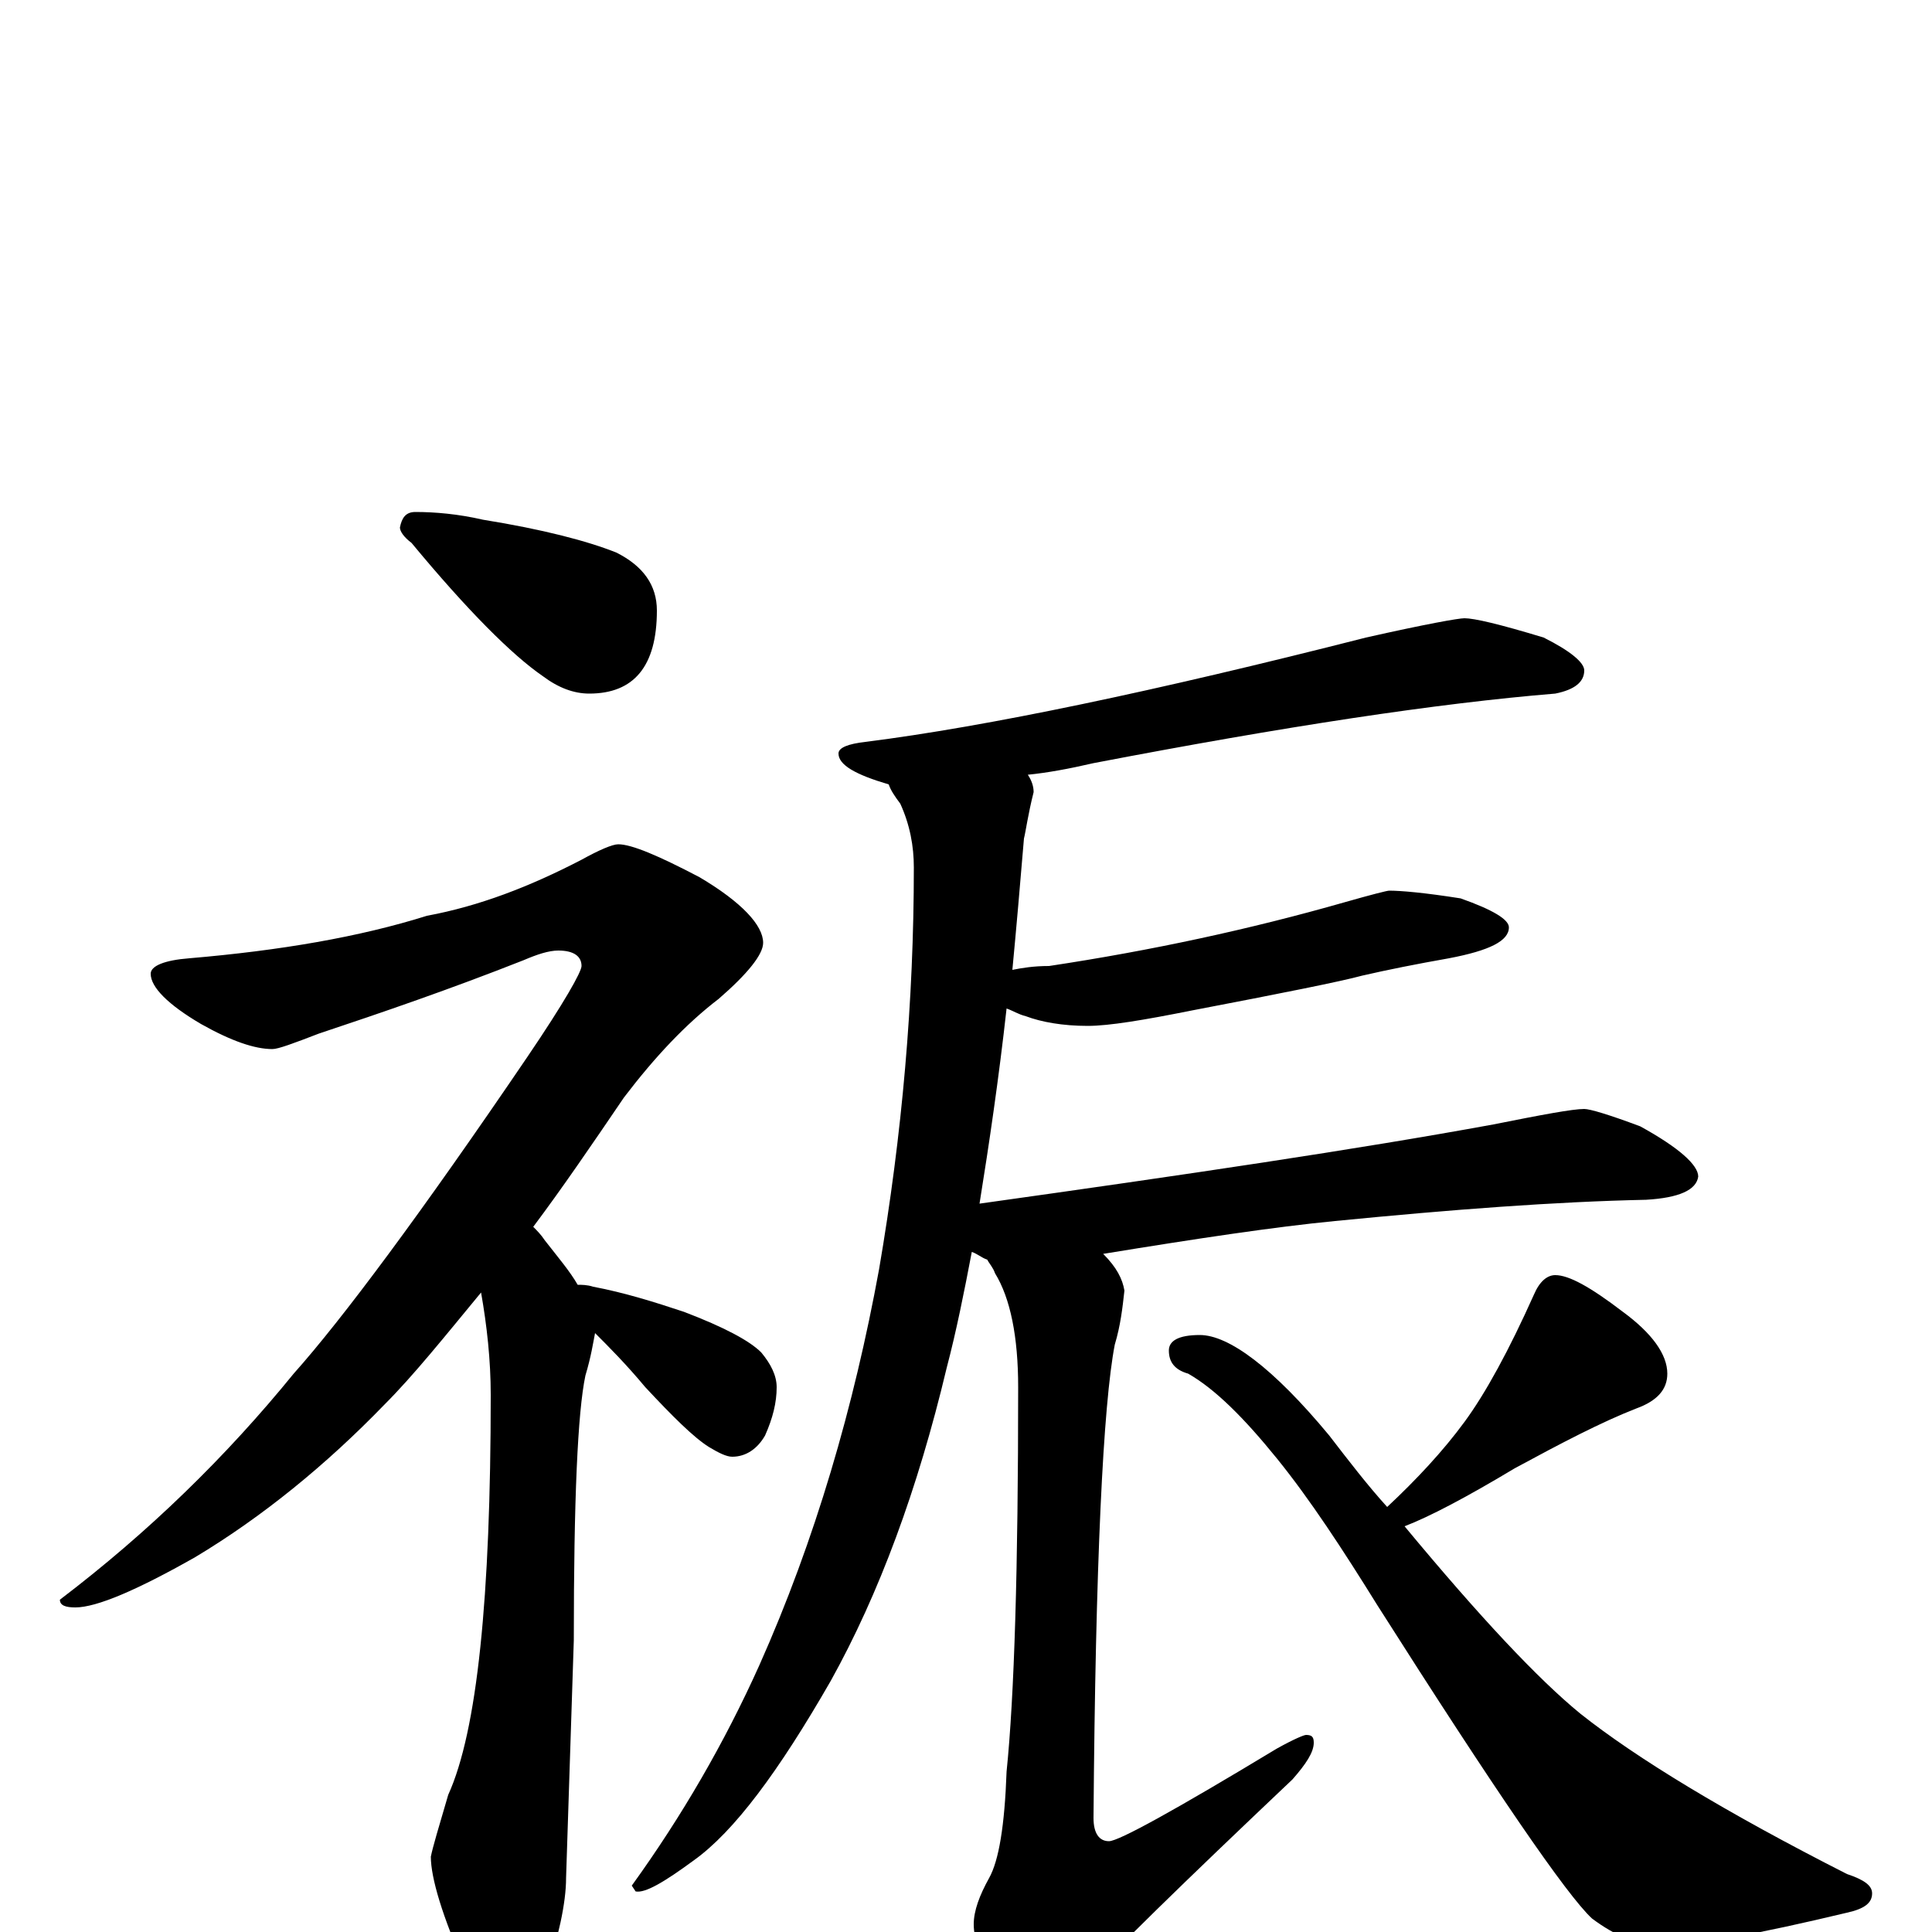 <?xml version="1.0" encoding="utf-8" ?>
<!DOCTYPE svg PUBLIC "-//W3C//DTD SVG 1.1//EN" "http://www.w3.org/Graphics/SVG/1.1/DTD/svg11.dtd">
<svg version="1.1" id="Layer_1" xmlns="http://www.w3.org/2000/svg" xmlns:xlink="http://www.w3.org/1999/xlink" x="0px" y="145px" width="1000px" height="1000px" viewBox="0 0 1000 1000" enable-background="new 0 0 1000 1000" xml:space="preserve">
<g id="Layer_1">
<path id="glyph" transform="matrix(1 0 0 -1 0 1000)" d="M215,735C225,735 237,734 250,731C281,726 304,720 319,714C333,707 340,697 340,684C340,655 328,641 305,641C297,641 289,644 281,650C265,661 242,684 213,719C209,722 207,725 207,727C208,732 210,735 215,735M320,563C327,563 341,557 362,546C384,533 395,521 395,512C395,506 387,496 372,483C355,470 339,453 323,432C306,407 291,385 276,365C278,363 280,361 282,358C289,349 295,342 299,335C301,335 304,335 307,334C323,331 339,326 354,321C375,313 388,306 394,300C399,294 402,288 402,282C402,274 400,266 396,257C392,250 386,246 379,246C376,246 372,248 367,251C359,256 348,267 334,282C324,294 315,303 308,310C307,305 306,298 303,288C299,269 297,224 297,151l-4,-123C293,15 289,-3 282,-24C277,-39 271,-46 266,-46C257,-46 249,-37 241,-19C229,8 223,28 223,39C224,44 227,54 232,71C247,104 254,173 254,278C254,296 252,314 249,331C230,308 214,288 199,273C169,242 136,215 101,194C71,177 50,168 39,168C34,168 31,169 31,172C77,207 117,246 152,289C177,317 218,372 273,453C292,481 301,497 301,500C301,505 297,508 289,508C284,508 278,506 271,503C233,488 198,476 165,465C152,460 144,457 141,457C132,457 120,461 104,470C87,480 78,489 78,496C78,500 85,503 98,504C145,508 186,515 221,526C248,531 274,541 301,555C310,560 317,563 320,563M758,680C763,680 776,677 799,670C813,663 820,657 820,653C820,647 815,643 805,641C744,636 665,624 566,605C553,602 542,600 532,599C534,596 535,593 535,590C532,578 531,570 530,566C528,542 526,519 524,498C529,499 535,500 543,500C596,508 647,519 696,533C710,537 718,539 719,539C725,539 737,538 756,535C773,529 781,524 781,520C781,513 771,508 750,504C733,501 718,498 705,495C694,492 664,486 617,477C592,472 574,469 563,469C550,469 539,471 531,474C527,475 524,477 521,478C517,442 512,408 507,377C614,392 702,405 773,418C798,423 814,426 820,426C823,426 833,423 849,417C869,406 879,397 879,391C878,384 869,380 852,379C805,378 752,374 691,368C660,365 620,359 571,351C578,344 581,338 582,332C581,323 580,314 577,304C571,273 567,191 566,59C566,51 569,47 574,47C579,47 608,63 661,95C670,100 675,102 676,102C679,102 680,101 680,98C680,93 676,87 669,79C612,25 575,-11 559,-29C550,-40 542,-46 535,-46C527,-46 520,-41 515,-32C508,-16 504,-4 504,4C504,11 507,19 512,28C517,37 520,55 521,83C525,122 527,188 527,282C527,308 523,328 515,341C514,344 512,346 511,348C508,349 506,351 503,352C499,331 495,311 490,292C475,229 455,175 430,130C403,83 380,52 359,37C344,26 334,20 329,21l-2,3C353,60 375,98 393,138C422,203 442,272 455,343C467,413 473,482 473,551C473,562 471,573 466,584C463,588 461,591 460,594C443,599 434,604 434,610C434,613 439,615 448,616C511,624 597,642 707,670C738,677 755,680 758,680M805,340C812,340 823,334 840,321C855,310 863,299 863,289C863,281 858,275 847,271C829,264 808,253 784,240C759,225 740,215 727,210C766,163 796,131 818,113C847,90 893,62 956,30C965,27 969,24 969,20C969,15 965,12 956,10C910,-1 878,-7 859,-7C848,-7 836,-2 824,7C811,19 774,73 713,169C695,198 678,224 661,245C644,266 629,281 615,289C608,291 605,295 605,301C605,306 610,309 621,309C636,309 659,292 688,257C698,244 708,231 718,220C733,234 747,249 758,264C769,279 781,301 794,330C797,337 801,340 805,340z"/>
</g>
</svg>
